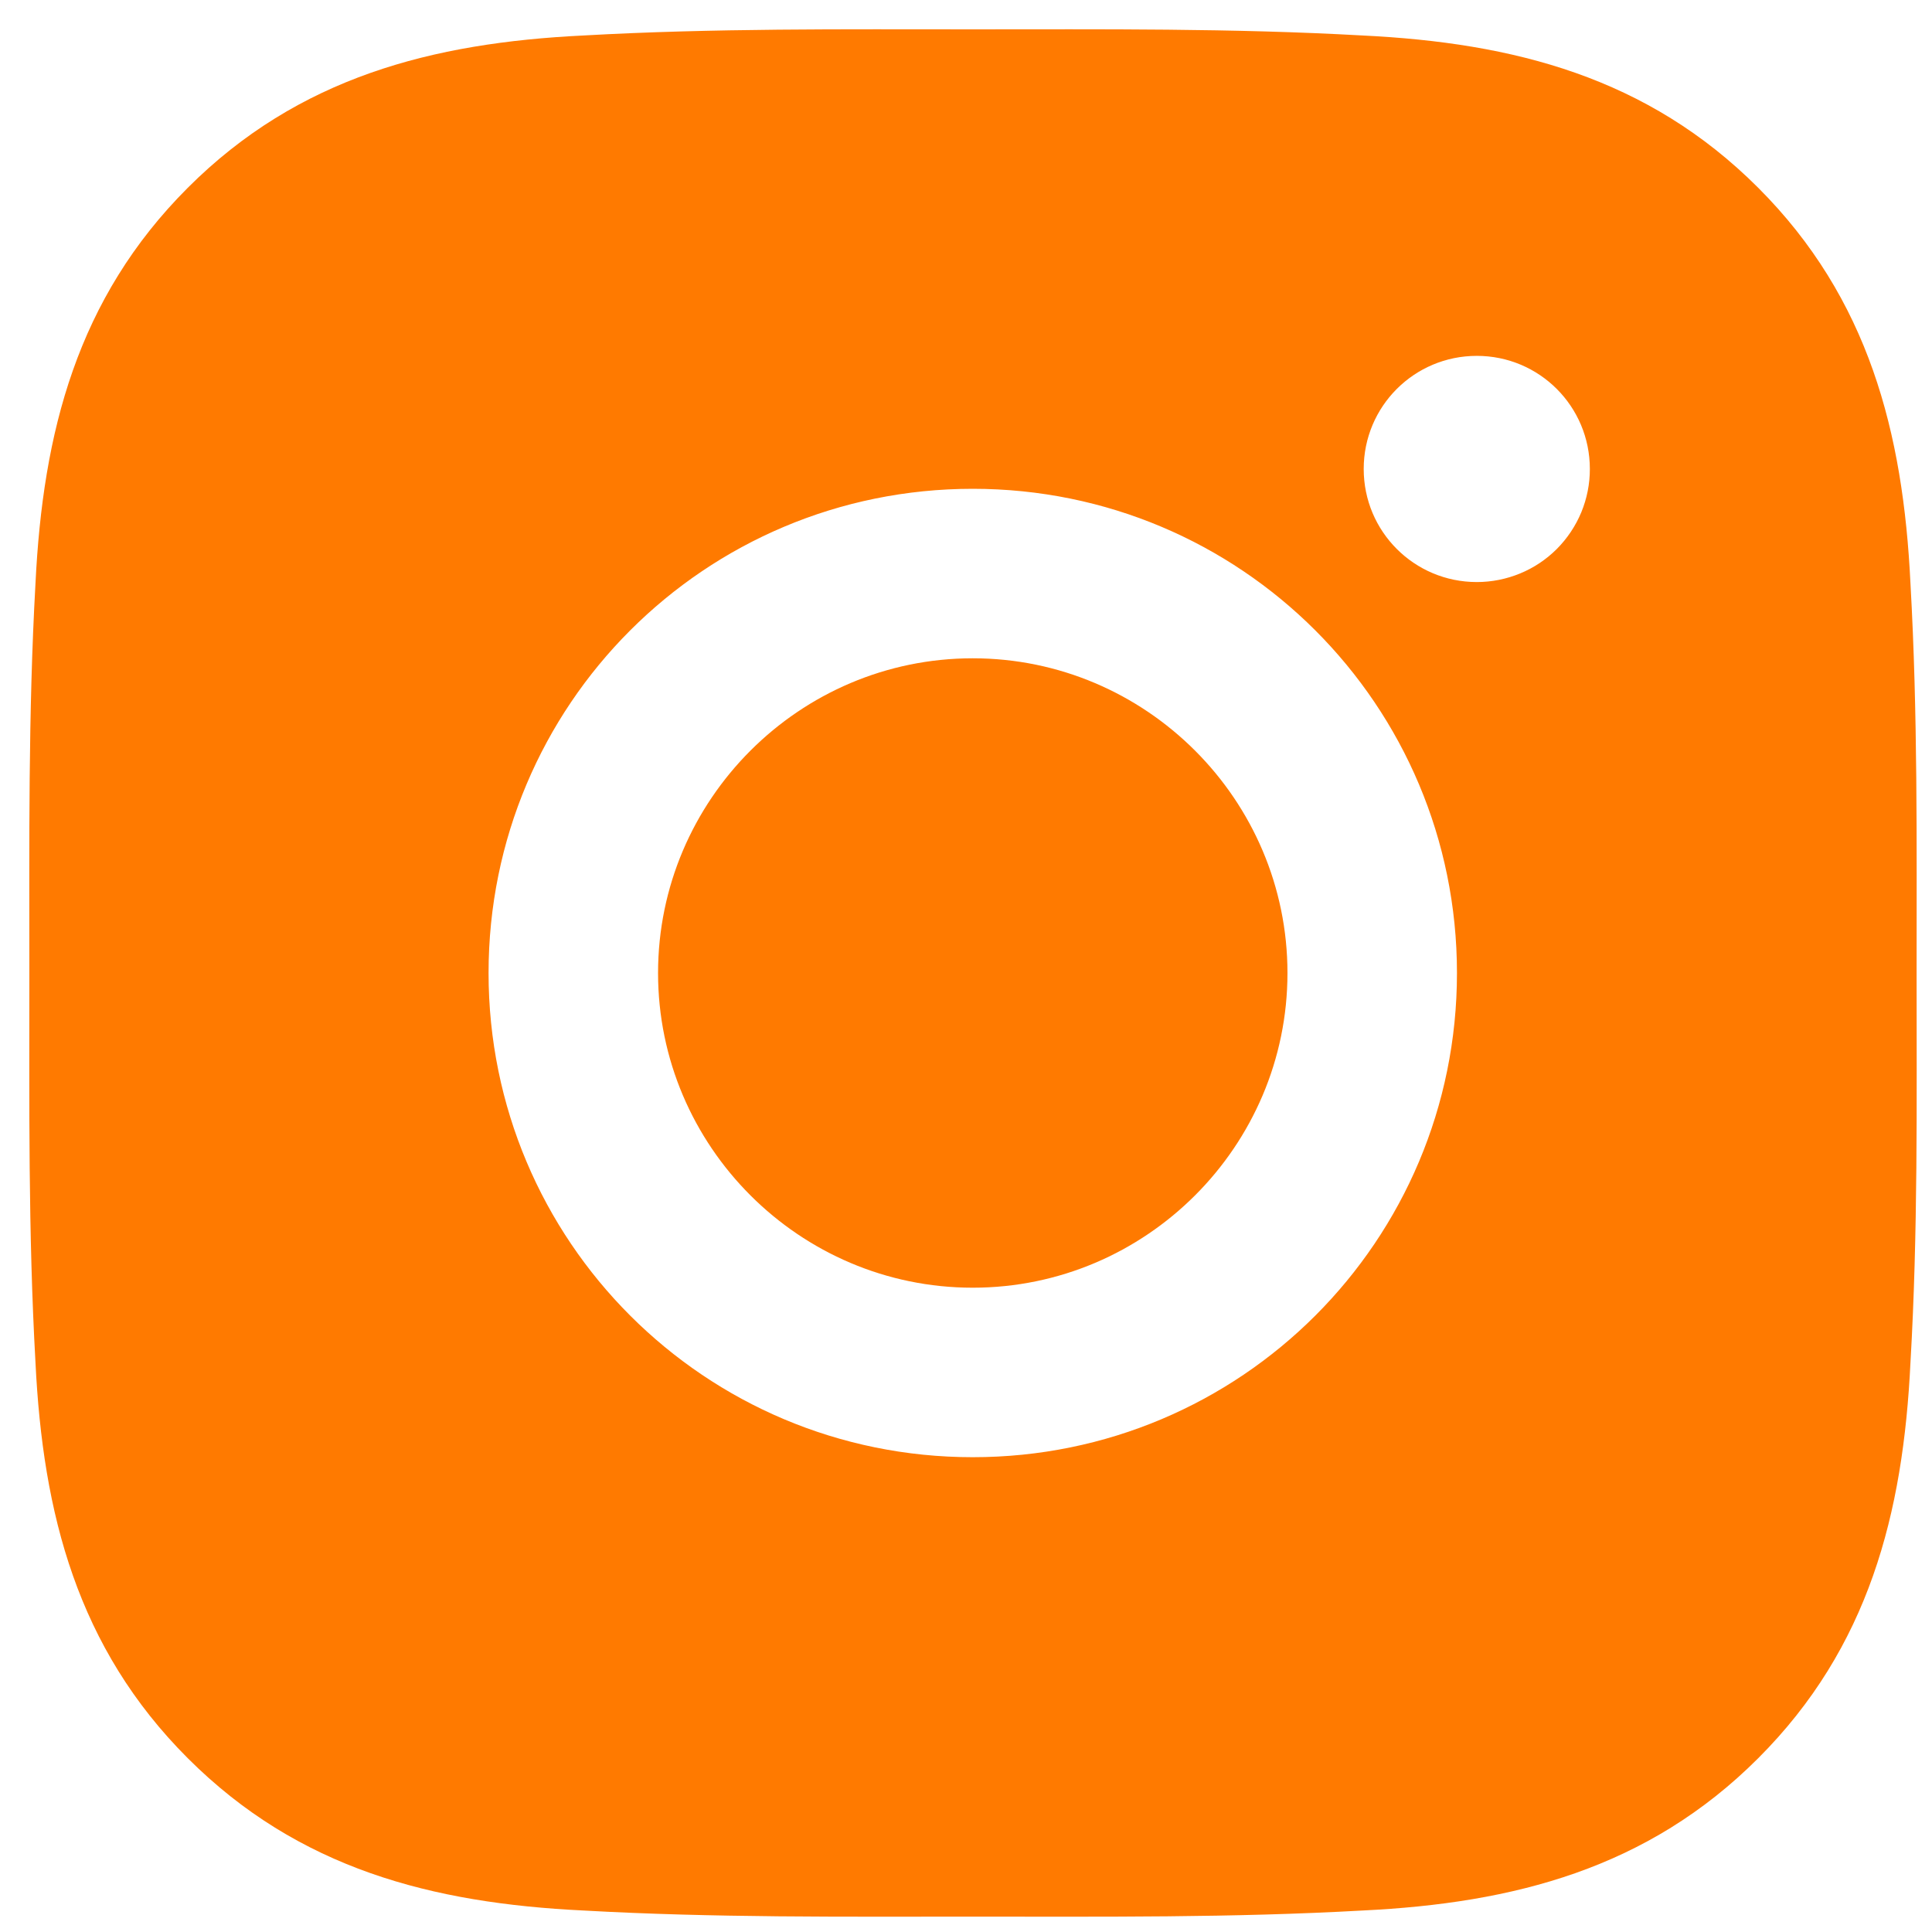 <svg width="41" height="41" viewBox="0 0 41 41" fill="none" xmlns="http://www.w3.org/2000/svg">
<path d="M20.643 13.97C16.966 13.97 13.965 16.971 13.965 20.649C13.965 24.326 16.966 27.327 20.643 27.327C24.321 27.327 27.322 24.326 27.322 20.649C27.322 16.971 24.321 13.97 20.643 13.97ZM40.673 20.649C40.673 17.883 40.699 15.143 40.543 12.382C40.388 9.175 39.656 6.33 37.312 3.985C34.962 1.635 32.121 0.909 28.915 0.753C26.149 0.598 23.409 0.623 20.648 0.623C17.883 0.623 15.142 0.598 12.382 0.753C9.175 0.909 6.33 1.64 3.985 3.985C1.635 6.335 0.909 9.175 0.753 12.382C0.598 15.148 0.623 17.888 0.623 20.649C0.623 23.409 0.598 26.155 0.753 28.915C0.909 32.122 1.64 34.968 3.985 37.312C6.335 39.662 9.175 40.389 12.382 40.544C15.147 40.699 17.888 40.674 20.648 40.674C23.414 40.674 26.154 40.699 28.915 40.544C32.121 40.389 34.967 39.657 37.312 37.312C39.661 34.963 40.388 32.122 40.543 28.915C40.703 26.155 40.673 23.414 40.673 20.649ZM20.643 30.924C14.957 30.924 10.368 26.335 10.368 20.649C10.368 14.962 14.957 10.373 20.643 10.373C26.33 10.373 30.919 14.962 30.919 20.649C30.919 26.335 26.33 30.924 20.643 30.924ZM31.34 12.352C30.012 12.352 28.94 11.28 28.94 9.952C28.94 8.624 30.012 7.552 31.34 7.552C32.667 7.552 33.739 8.624 33.739 9.952C33.74 10.267 33.678 10.579 33.558 10.871C33.437 11.162 33.26 11.427 33.038 11.65C32.815 11.873 32.55 12.05 32.258 12.17C31.967 12.29 31.655 12.352 31.34 12.352Z" fill="#FF7A00"/>
</svg>
